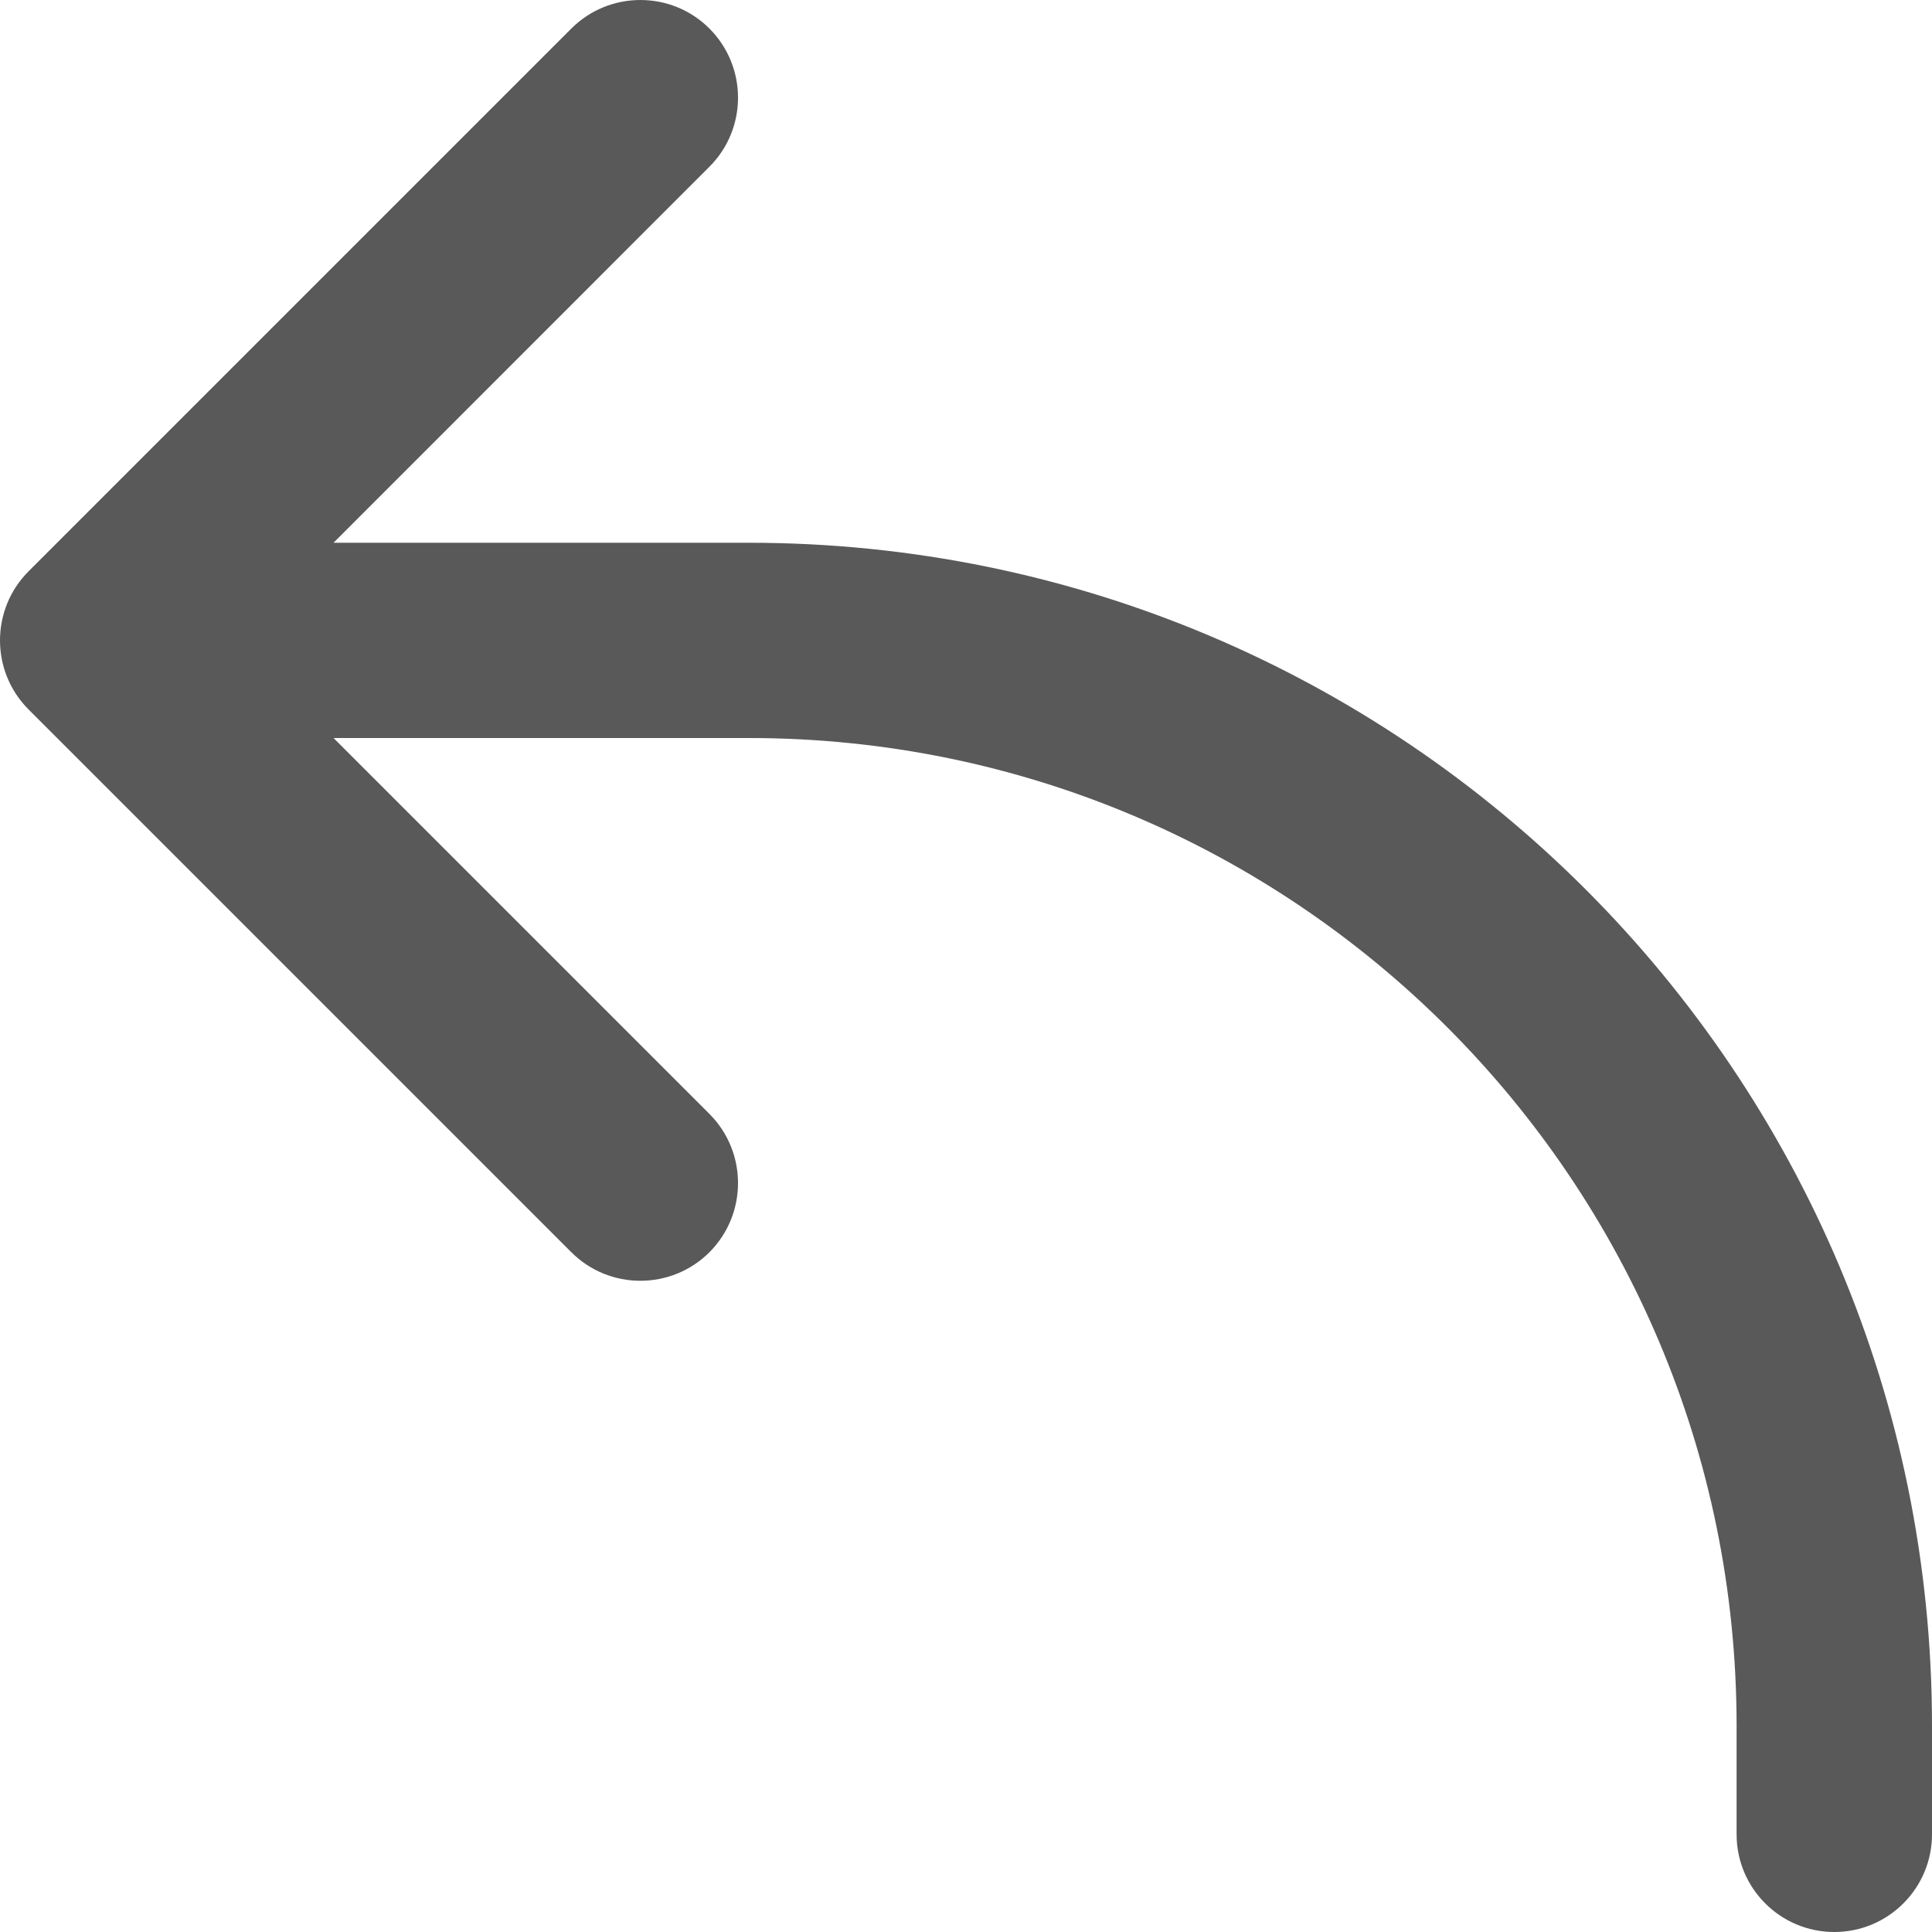 <svg width="14" height="14" viewBox="0 0 14 14" fill="none" xmlns="http://www.w3.org/2000/svg">
<path d="M5.141 1.208C5.417 0.932 5.417 0.484 5.141 0.207C4.865 -0.069 4.416 -0.069 4.14 0.207L0.207 4.14C-0.069 4.416 -0.069 4.865 0.207 5.141L4.14 9.074C4.416 9.35 4.865 9.35 5.141 9.074C5.417 8.797 5.417 8.349 5.141 8.072L2.417 5.348H5.427C9.38 5.348 12.584 8.553 12.584 12.506V13.292C12.584 13.683 12.901 14 13.292 14C13.683 14 14 13.683 14 13.292V12.506C14 7.771 10.162 3.933 5.427 3.933H2.417L5.141 1.208Z" fill="#595959"/>
</svg>
